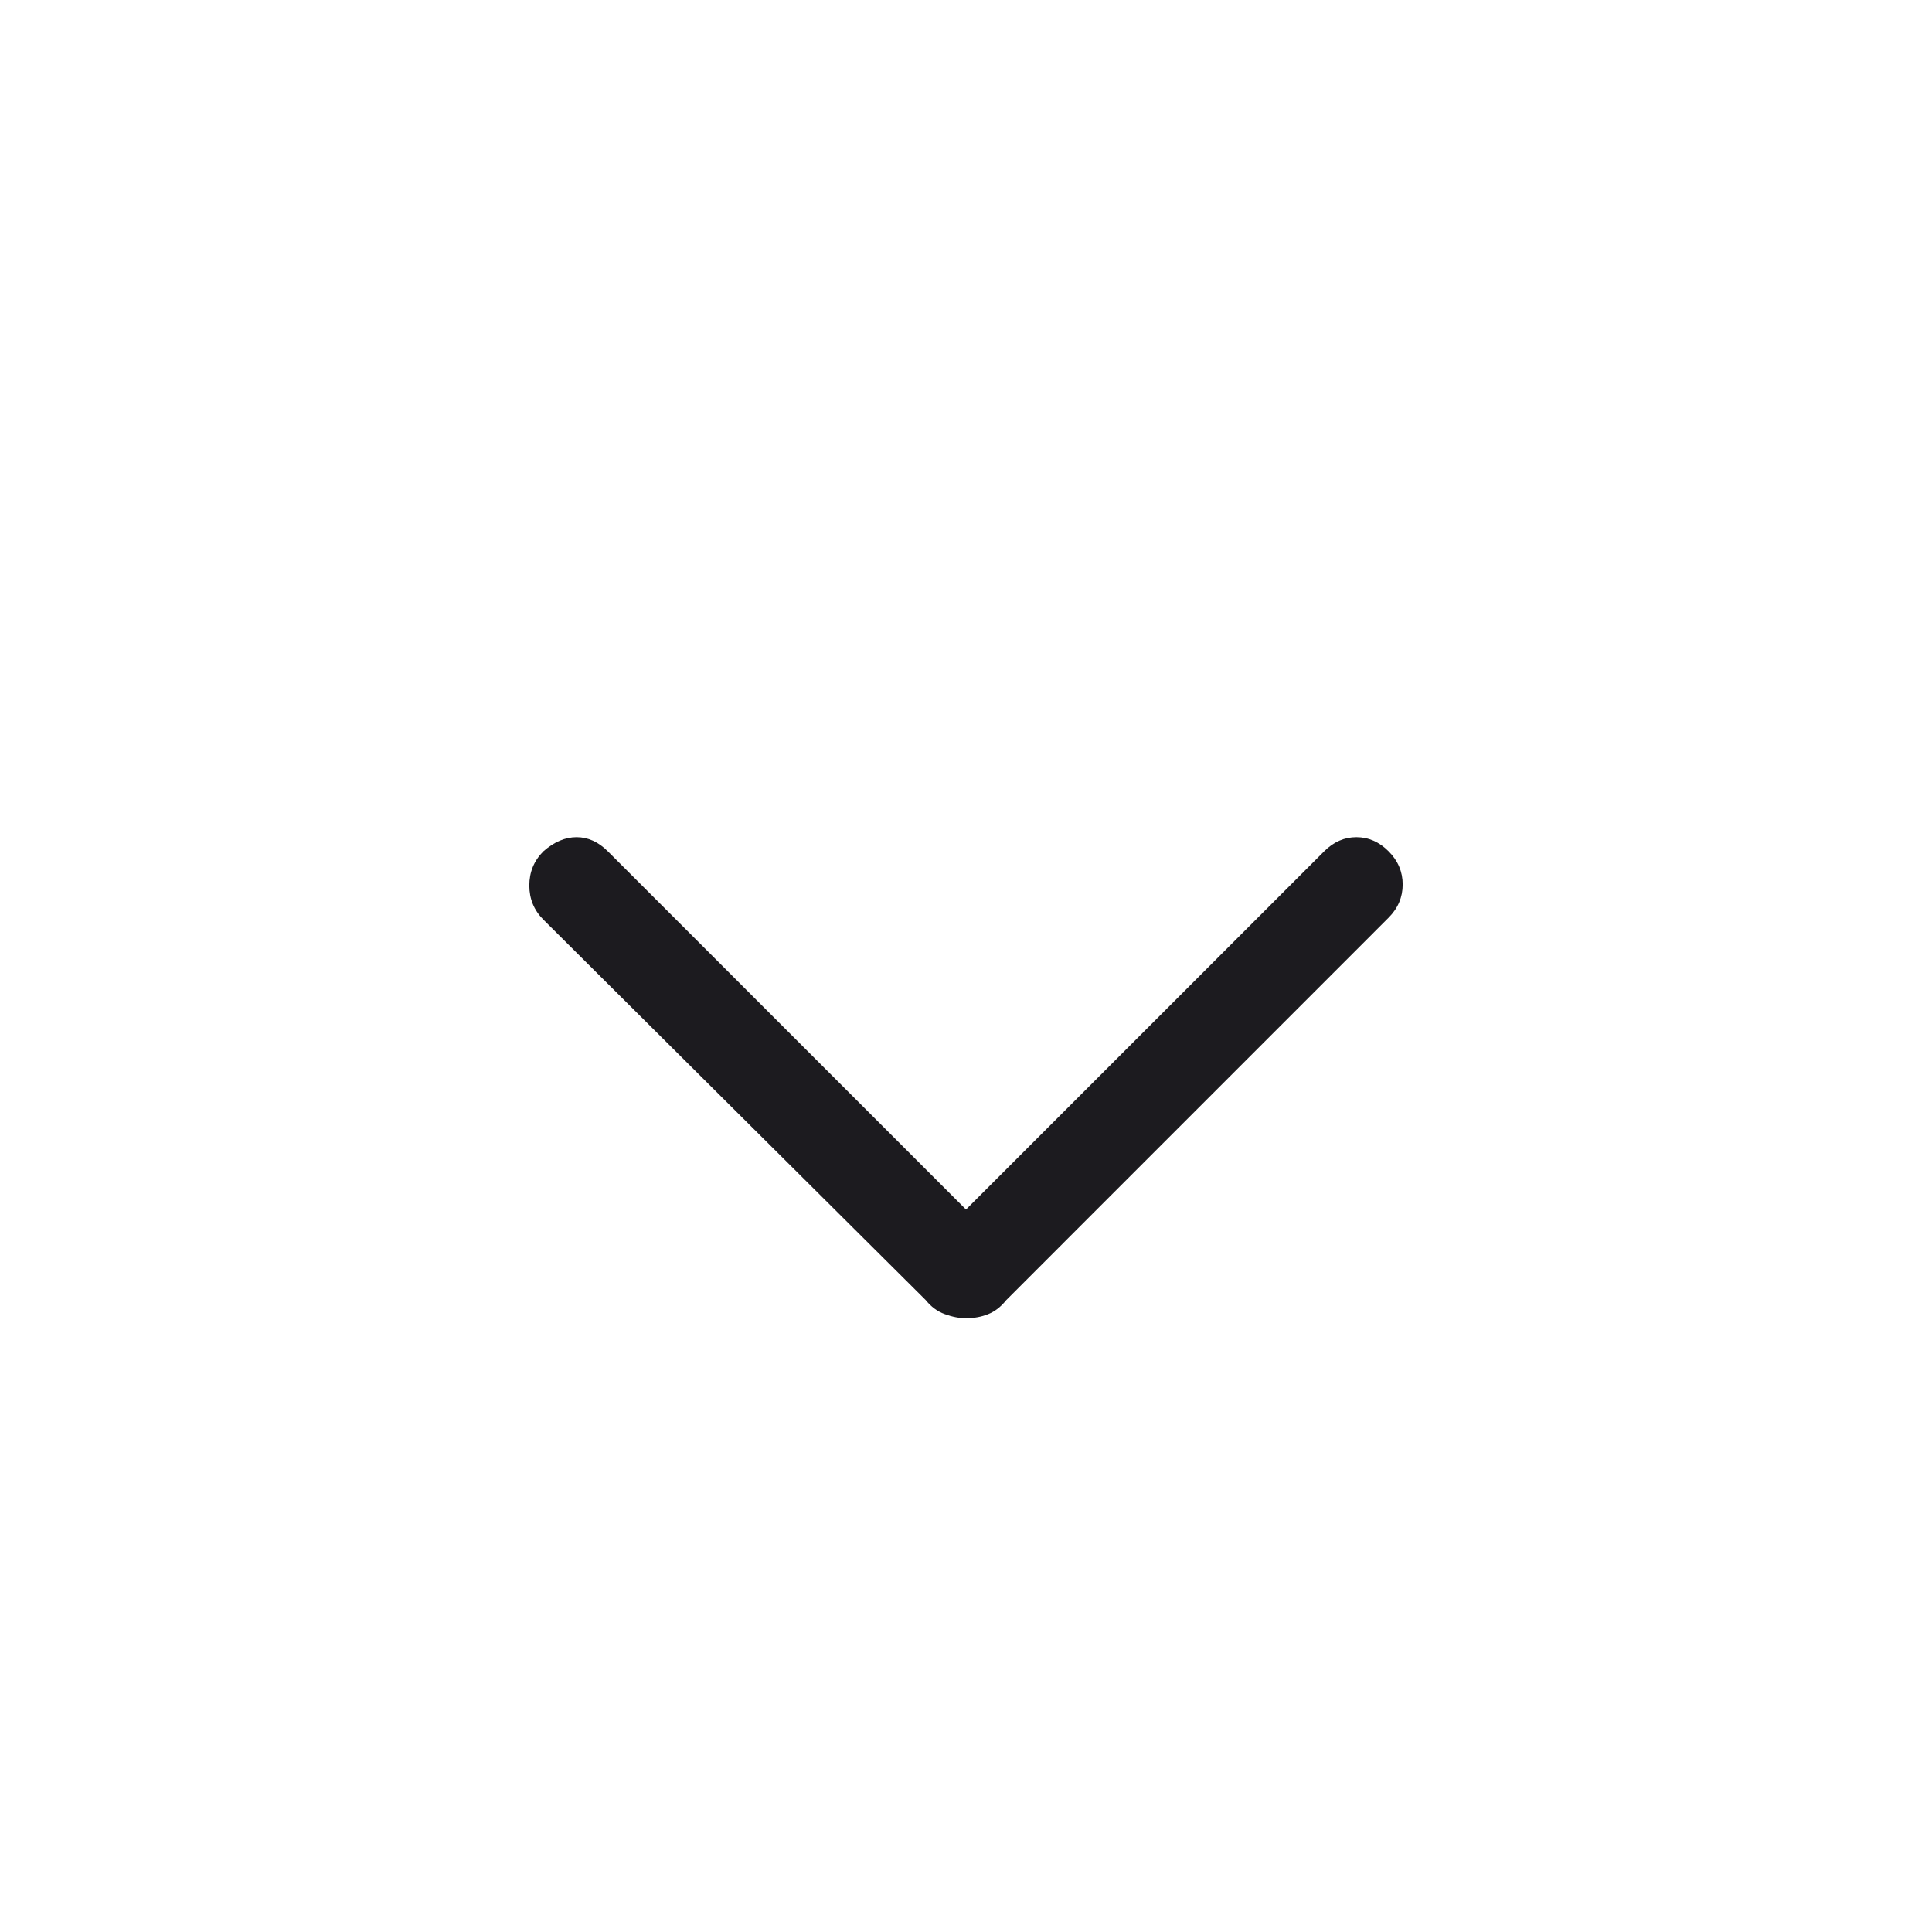 <svg width="30" height="30" viewBox="0 0 30 30" fill="none" xmlns="http://www.w3.org/2000/svg">
<g filter="url(#filter0_d_34_84)">
<mask id="mask0_34_84" style="mask-type:alpha" maskUnits="userSpaceOnUse" x="0" y="0" width="30" height="30">
<rect width="30" height="30" fill="#D9D9D9"/>
</mask>
<g mask="url(#mask0_34_84)">
<path d="M15 18.469C14.896 18.469 14.787 18.448 14.672 18.406C14.557 18.365 14.458 18.292 14.375 18.188L8.438 12.281C8.292 12.135 8.219 11.958 8.219 11.75C8.219 11.542 8.292 11.365 8.438 11.219C8.604 11.073 8.776 11 8.953 11C9.13 11 9.292 11.073 9.438 11.219L15 16.781L20.562 11.219C20.708 11.073 20.875 11 21.062 11C21.25 11 21.417 11.073 21.562 11.219C21.708 11.365 21.781 11.537 21.781 11.734C21.781 11.932 21.708 12.104 21.562 12.25L15.625 18.188C15.542 18.292 15.448 18.365 15.344 18.406C15.24 18.448 15.125 18.469 15 18.469Z" fill="#1C1B1F"/>
</g>
</g>
<defs>
<filter id="filter0_d_34_84" x="4.219" y="9" width="21.562" height="15.469" filterUnits="userSpaceOnUse" color-interpolation-filters="sRGB">
<feFlood flood-opacity="0" result="BackgroundImageFix"/>
<feColorMatrix in="SourceAlpha" type="matrix" values="0 0 0 0 0 0 0 0 0 0 0 0 0 0 0 0 0 0 127 0" result="hardAlpha"/>
<feOffset dy="2"/>
<feGaussianBlur stdDeviation="2"/>
<feComposite in2="hardAlpha" operator="out"/>
<feColorMatrix type="matrix" values="0 0 0 0 0 0 0 0 0 0 0 0 0 0 0 0 0 0 0.25 0"/>
<feBlend mode="normal" in2="BackgroundImageFix" result="effect1_dropShadow_34_84"/>
<feBlend mode="normal" in="SourceGraphic" in2="effect1_dropShadow_34_84" result="shape"/>
</filter>
</defs>
</svg>
